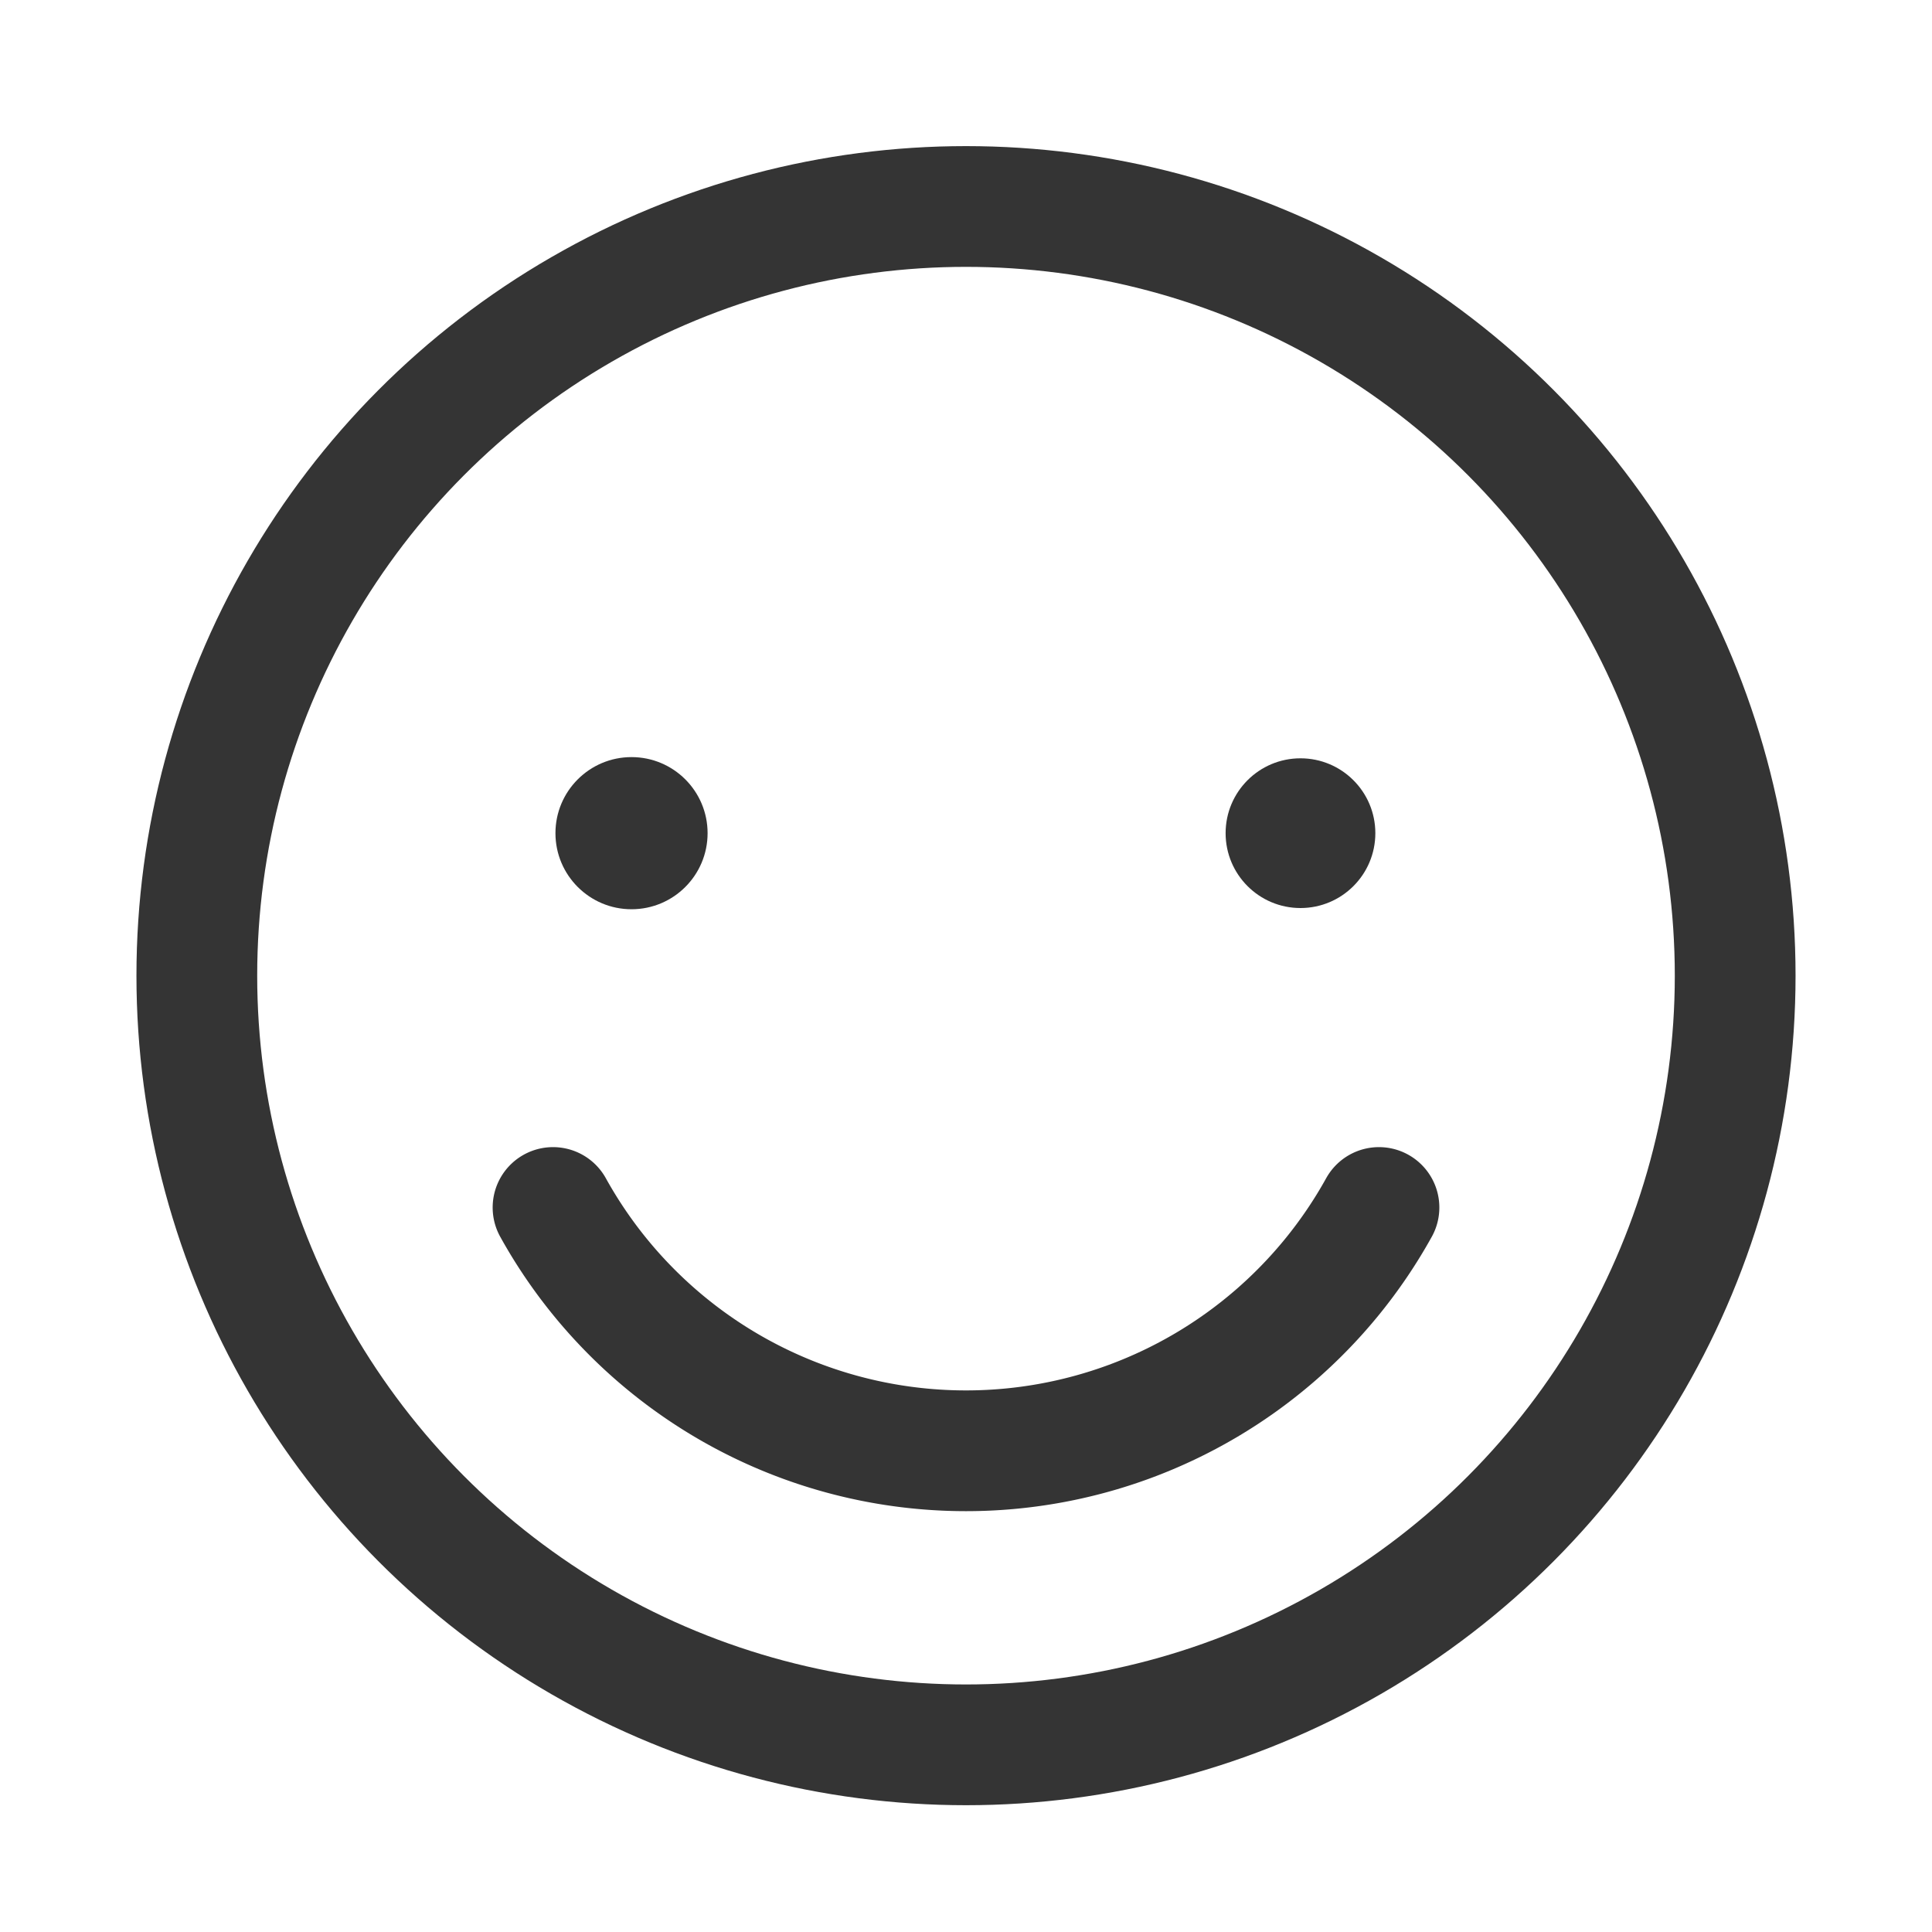 <svg id="reactions" xmlns="http://www.w3.org/2000/svg" viewBox="0 0 16 16"><circle cx="8" cy="8.08" r="6.37" fill="none" stroke="#343434" stroke-miterlimit="10"/><path d="M4.58,10a3.91,3.91,0,0,0,6.84,0" fill="none" stroke="#343434" stroke-linecap="round" stroke-miterlimit="10"/><circle cx="10.77" cy="6.9" r="0.62" fill="#343434"/><circle cx="5.23" cy="6.9" r="0.63" fill="#343434"/></svg>
